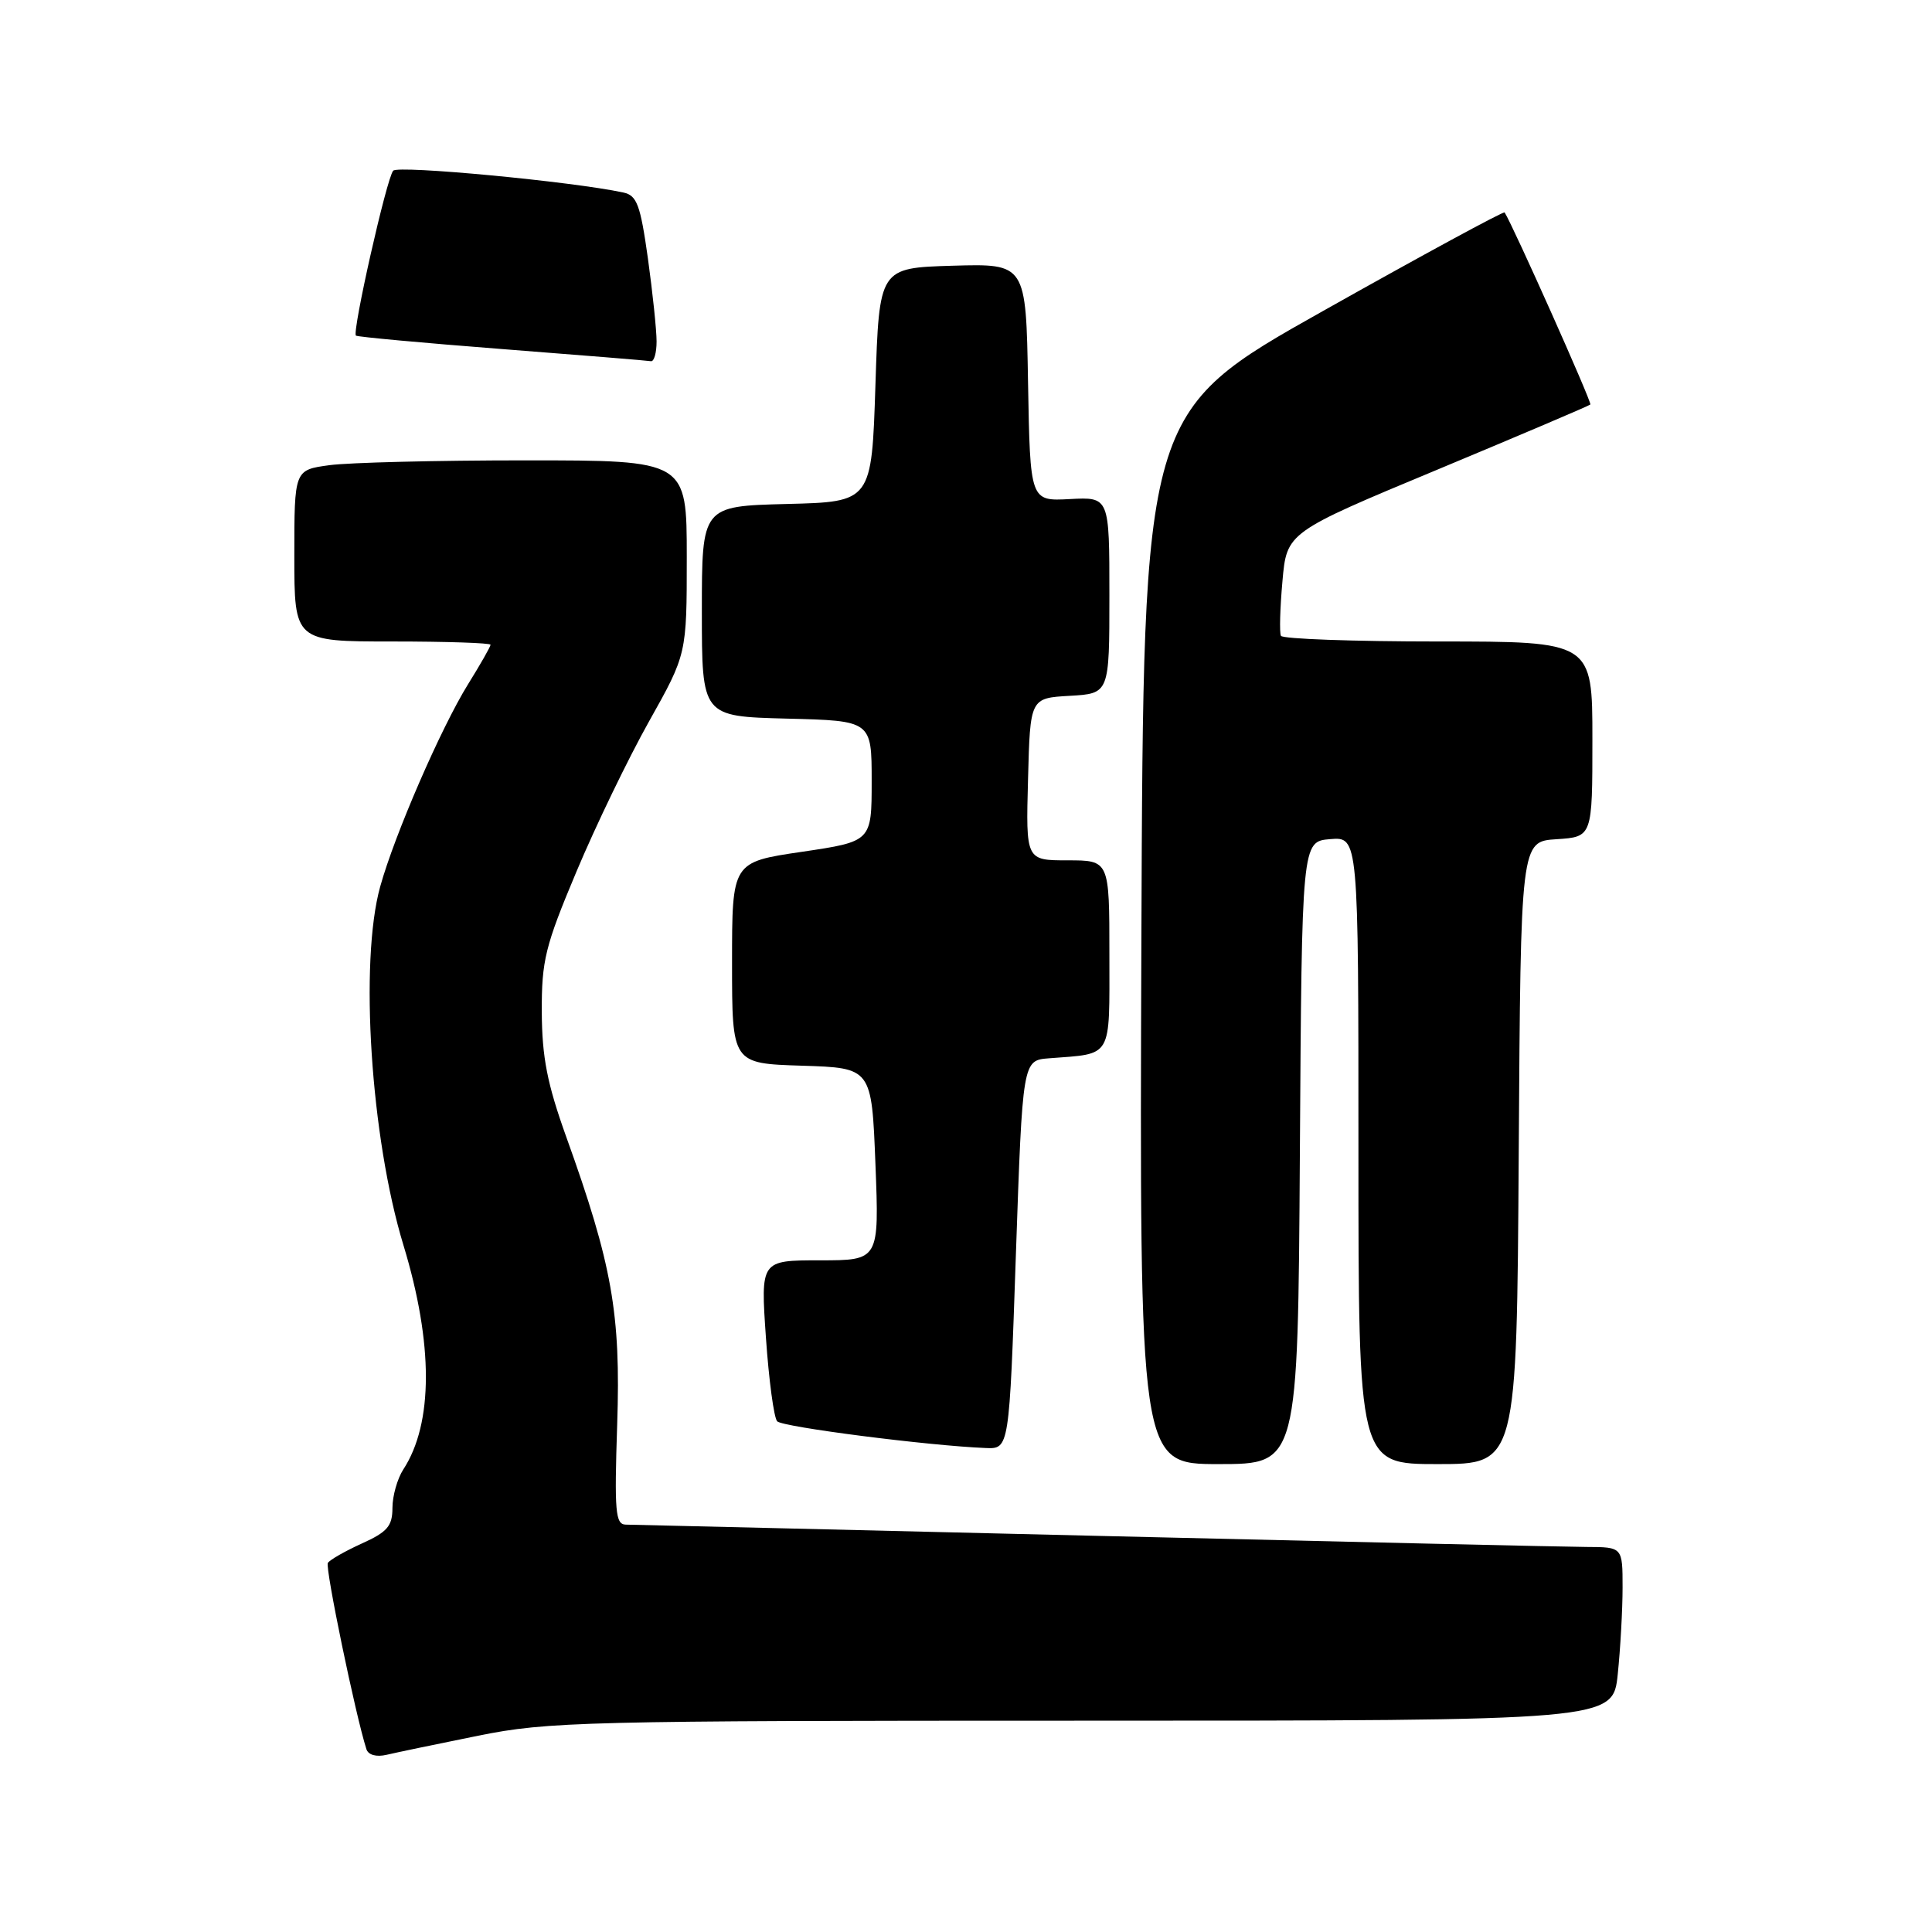 <?xml version="1.0" encoding="UTF-8" standalone="no"?>
<!DOCTYPE svg PUBLIC "-//W3C//DTD SVG 1.1//EN" "http://www.w3.org/Graphics/SVG/1.1/DTD/svg11.dtd" >
<svg xmlns="http://www.w3.org/2000/svg" xmlns:xlink="http://www.w3.org/1999/xlink" version="1.1" viewBox="0 0 256 256">
 <g >
 <path fill="currentColor"
d=" M 63.36 229.99 C 72.65 228.12 77.28 228.00 143.47 228.00 C 213.72 228.00 213.72 228.00 214.36 221.85 C 214.71 218.47 215.00 213.30 215.00 210.35 C 215.00 205.00 215.00 205.00 210.25 204.98 C 207.64 204.97 178.28 204.30 145.00 203.50 C 111.72 202.70 83.79 202.03 82.92 202.02 C 81.54 202.00 81.40 200.33 81.78 188.75 C 82.27 174.05 81.11 167.54 75.02 150.61 C 72.51 143.61 71.82 140.09 71.79 134.11 C 71.76 127.28 72.23 125.37 76.38 115.50 C 78.92 109.45 83.25 100.49 86.00 95.59 C 91.00 86.68 91.00 86.68 91.00 73.84 C 91.00 61.00 91.00 61.00 69.64 61.00 C 57.89 61.00 46.19 61.29 43.64 61.64 C 39.00 62.27 39.00 62.27 39.00 73.64 C 39.00 85.00 39.00 85.00 52.00 85.00 C 59.15 85.00 65.00 85.20 65.00 85.43 C 65.00 85.67 63.66 88.03 62.01 90.68 C 58.43 96.46 52.30 110.57 50.38 117.47 C 47.61 127.43 49.12 150.75 53.46 165.00 C 57.43 178.04 57.42 188.61 53.44 194.71 C 52.65 195.93 52.00 198.23 52.00 199.81 C 52.00 202.22 51.32 203.00 47.95 204.52 C 45.73 205.53 43.69 206.69 43.44 207.10 C 43.06 207.72 47.11 227.30 48.55 231.77 C 48.79 232.54 49.86 232.84 51.23 232.52 C 52.48 232.22 57.94 231.09 63.36 229.99 Z  M 172.24 152.75 C 172.50 111.50 172.50 111.50 176.25 111.19 C 180.00 110.88 180.00 110.88 180.00 152.44 C 180.00 194.00 180.00 194.00 190.49 194.00 C 200.98 194.00 200.98 194.00 201.24 152.75 C 201.50 111.50 201.50 111.50 206.25 111.20 C 211.00 110.89 211.00 110.89 211.00 97.95 C 211.00 85.00 211.00 85.00 190.56 85.00 C 179.32 85.00 169.95 84.66 169.73 84.25 C 169.52 83.84 169.61 80.58 169.93 77.02 C 170.50 70.54 170.50 70.54 190.46 62.23 C 201.44 57.65 210.56 53.77 210.73 53.60 C 210.97 53.36 200.43 29.77 199.37 28.15 C 199.24 27.96 188.42 33.83 175.32 41.20 C 151.50 54.59 151.50 54.59 151.24 124.29 C 150.99 194.00 150.99 194.00 161.48 194.00 C 171.98 194.00 171.98 194.00 172.24 152.75 Z  M 134.61 166.25 C 135.50 140.50 135.50 140.50 139.00 140.23 C 147.50 139.57 147.00 140.43 147.00 126.48 C 147.00 114.00 147.00 114.00 141.47 114.00 C 135.93 114.00 135.93 114.00 136.22 103.25 C 136.50 92.50 136.50 92.50 141.75 92.20 C 147.00 91.90 147.00 91.90 147.00 78.87 C 147.00 65.85 147.00 65.85 141.75 66.13 C 136.50 66.41 136.50 66.41 136.22 50.67 C 135.95 34.93 135.95 34.93 126.22 35.21 C 116.50 35.50 116.50 35.50 116.00 51.00 C 115.50 66.50 115.50 66.50 104.25 66.78 C 93.00 67.07 93.00 67.07 93.00 81.00 C 93.00 94.93 93.00 94.93 104.25 95.22 C 115.50 95.50 115.50 95.50 115.50 103.50 C 115.50 111.50 115.50 111.50 106.25 112.87 C 97.00 114.23 97.00 114.23 97.00 127.58 C 97.00 140.92 97.00 140.92 106.25 141.21 C 115.50 141.50 115.50 141.50 116.00 154.25 C 116.50 167.00 116.50 167.00 108.64 167.00 C 100.78 167.00 100.78 167.00 101.49 177.25 C 101.88 182.89 102.55 187.87 102.98 188.33 C 103.69 189.09 123.06 191.57 130.61 191.87 C 133.73 192.00 133.73 192.00 134.61 166.25 Z  M 87.00 45.25 C 87.00 43.74 86.48 38.78 85.85 34.23 C 84.85 27.13 84.40 25.90 82.60 25.51 C 75.82 24.05 52.75 21.87 52.10 22.62 C 51.23 23.60 46.64 43.98 47.16 44.47 C 47.35 44.64 56.05 45.44 66.50 46.25 C 76.95 47.06 85.84 47.78 86.25 47.86 C 86.66 47.94 87.00 46.76 87.00 45.25 Z "/>
</g>
</svg>